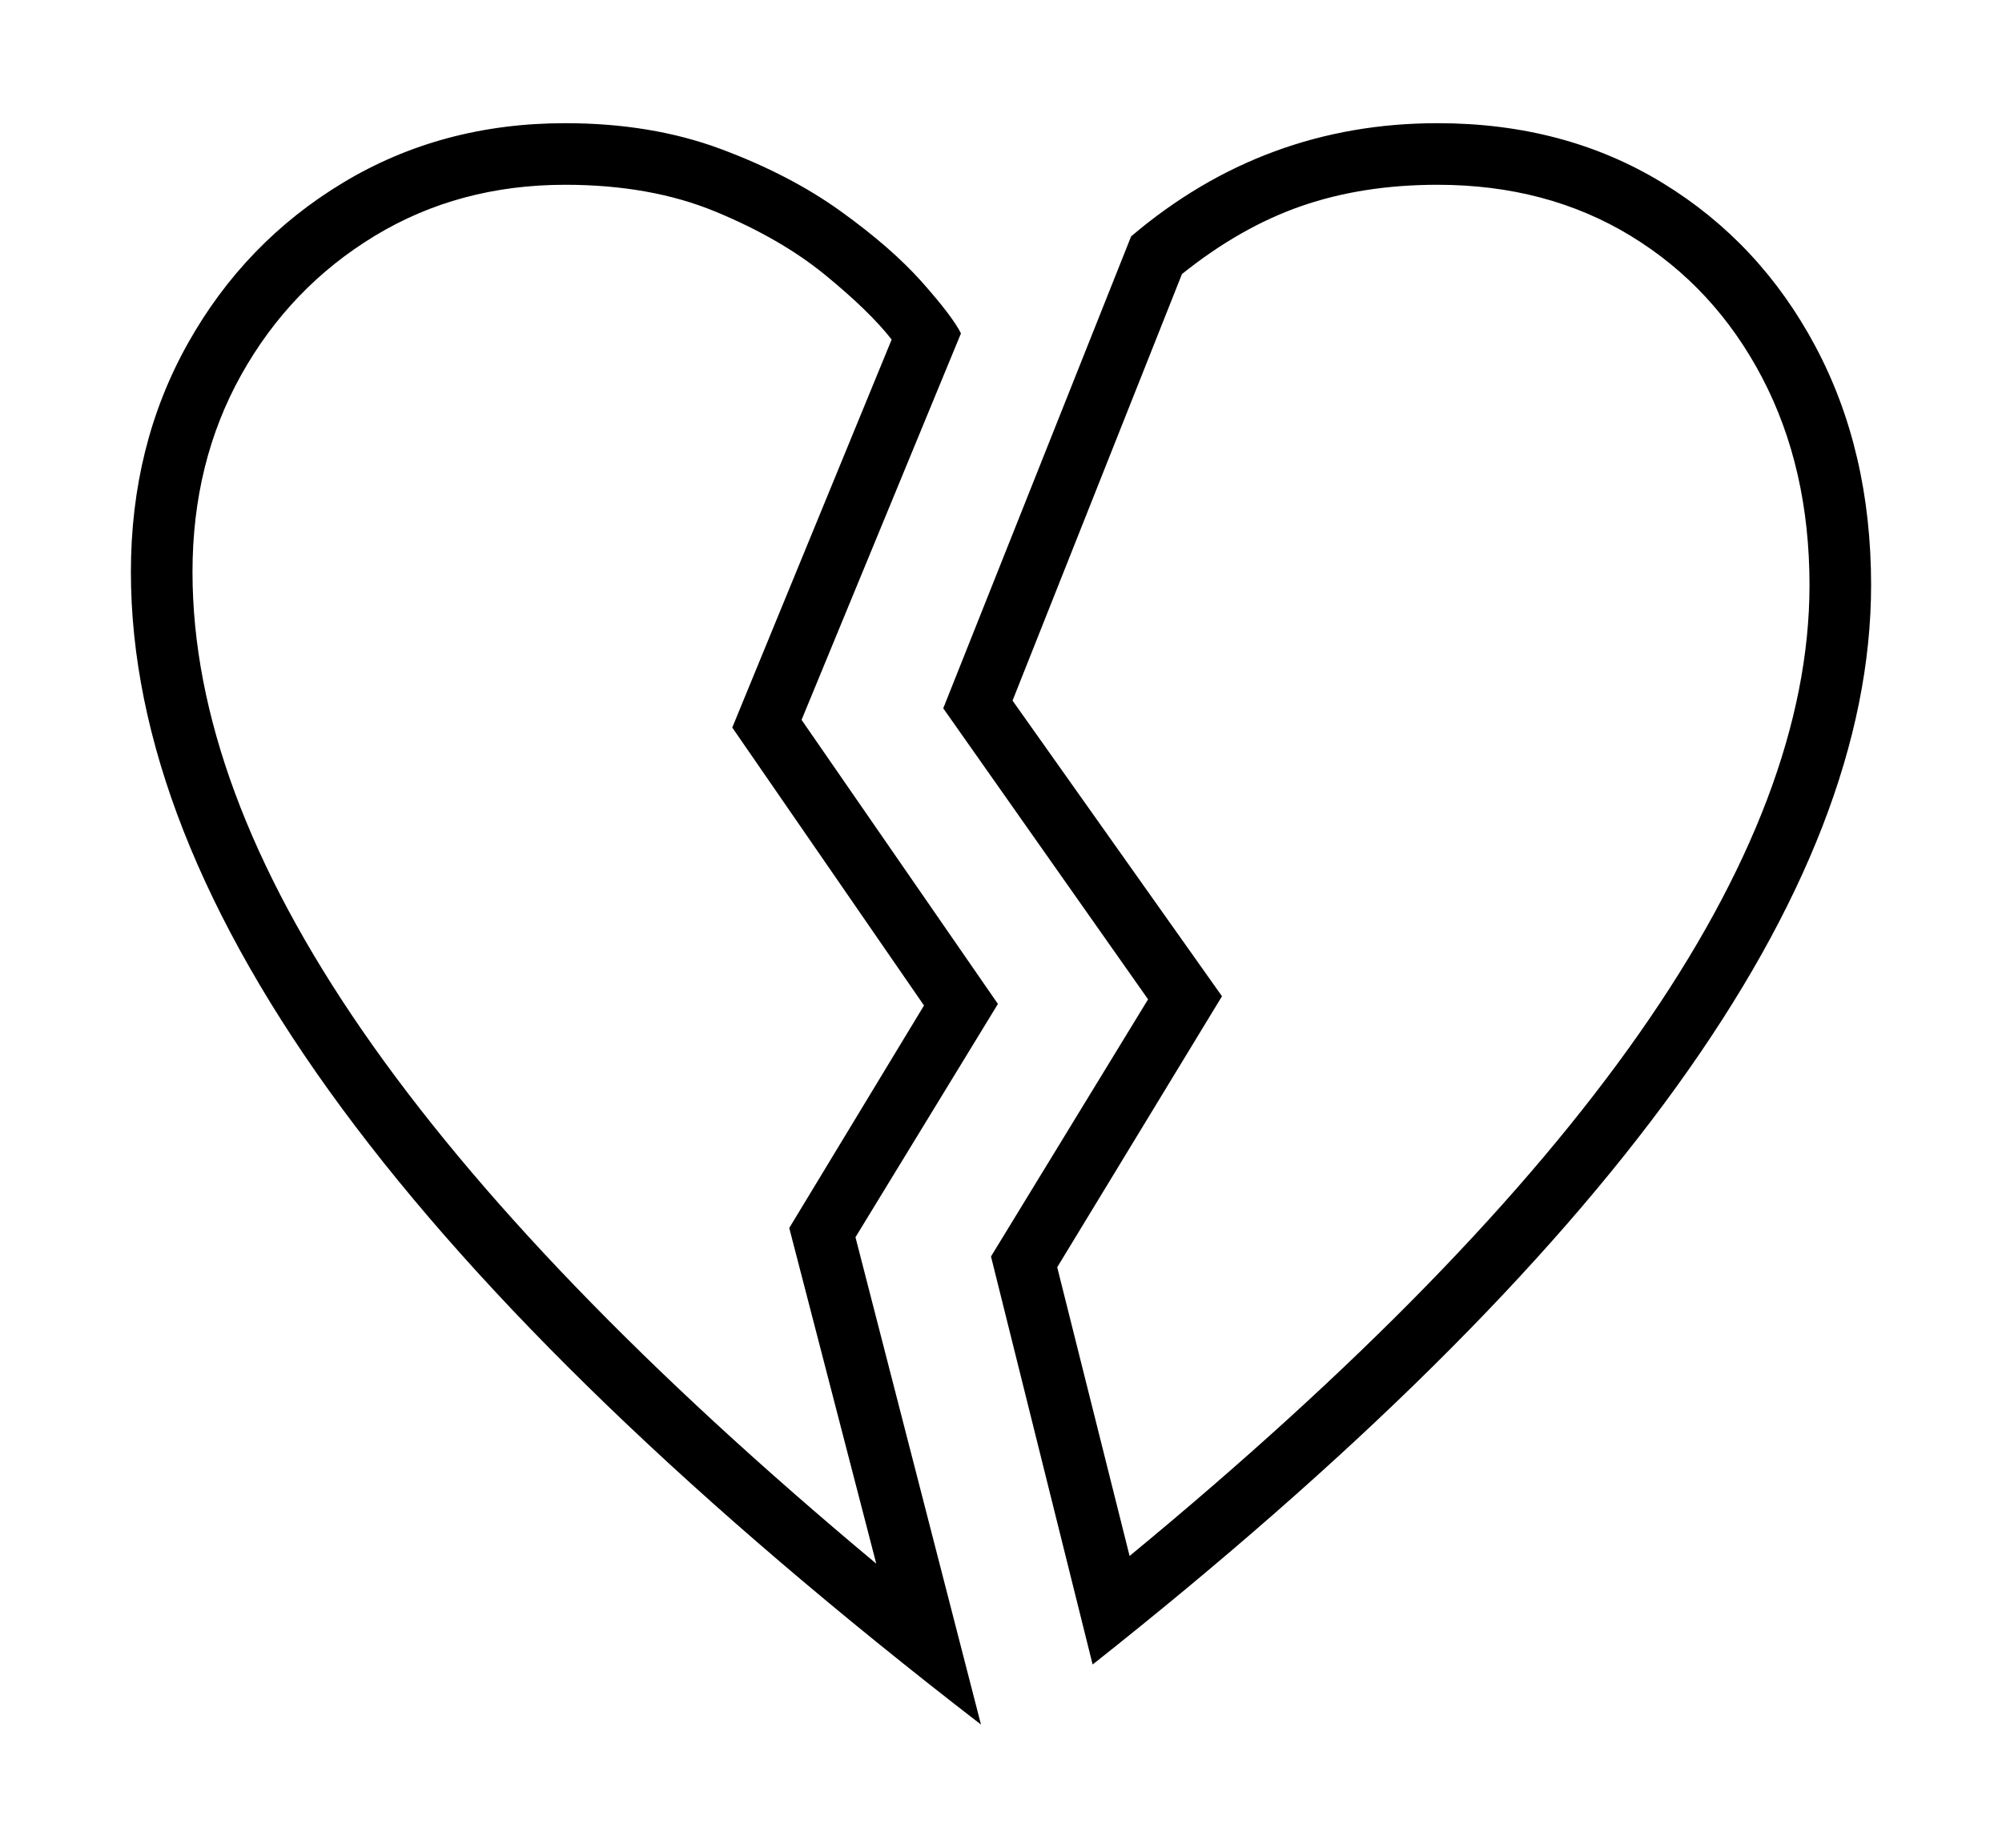 <svg xmlns="http://www.w3.org/2000/svg"
    viewBox="0 0 2600 2400">
  <!--
Copyright 2013, 2022 Google Inc. All Rights Reserved.
Noto is a trademark of Google Inc.
This Font Software is licensed under the SIL Open Font License, Version 1.1. This Font Software is distributed on an "AS IS" BASIS, WITHOUT WARRANTIES OR CONDITIONS OF ANY KIND, either express or implied. See the SIL Open Font License for the specific language, permissions and limitations governing your use of this Font Software.
http://scripts.sil.org/OFL
  -->
<path d="M1419 2162L1419 2162 1287 1632 1491 1298 1225 920 1469 307Q1642 160 1867 160L1867 160Q2032 160 2159 237.5 2286 315 2358 450.5 2430 586 2430 760L2430 760Q2430 1362 1419 2162ZM1111 1607L1274 2240Q718 1811 444 1439.5 170 1068 170 743L170 743Q170 578 244 446 318 314 446 237 574 160 734 160L734 160Q846 160 936 193.5 1026 227 1092 274.5 1158 322 1197.5 366.5 1237 411 1248 433L1248 433 1041 935 1296 1304 1111 1607ZM1138 2031L1138 2031 1025 1595 1200 1306 951 945 1158 441Q1129 404 1071.5 357 1014 310 929.5 275 845 240 734 240L734 240Q596 240 486.5 306.5 377 373 313.5 486.5 250 600 250 743L250 743Q250 1019 470.5 1338.5 691 1658 1138 2031ZM1373 1646L1467 2021Q2350 1293 2350 760L2350 760Q2350 608 2288.5 490.5 2227 373 2118 306.5 2009 240 1867 240L1867 240Q1770 240 1690.5 267.5 1611 295 1535 356L1535 356 1315 910 1587 1294 1373 1646Z"/>
</svg>